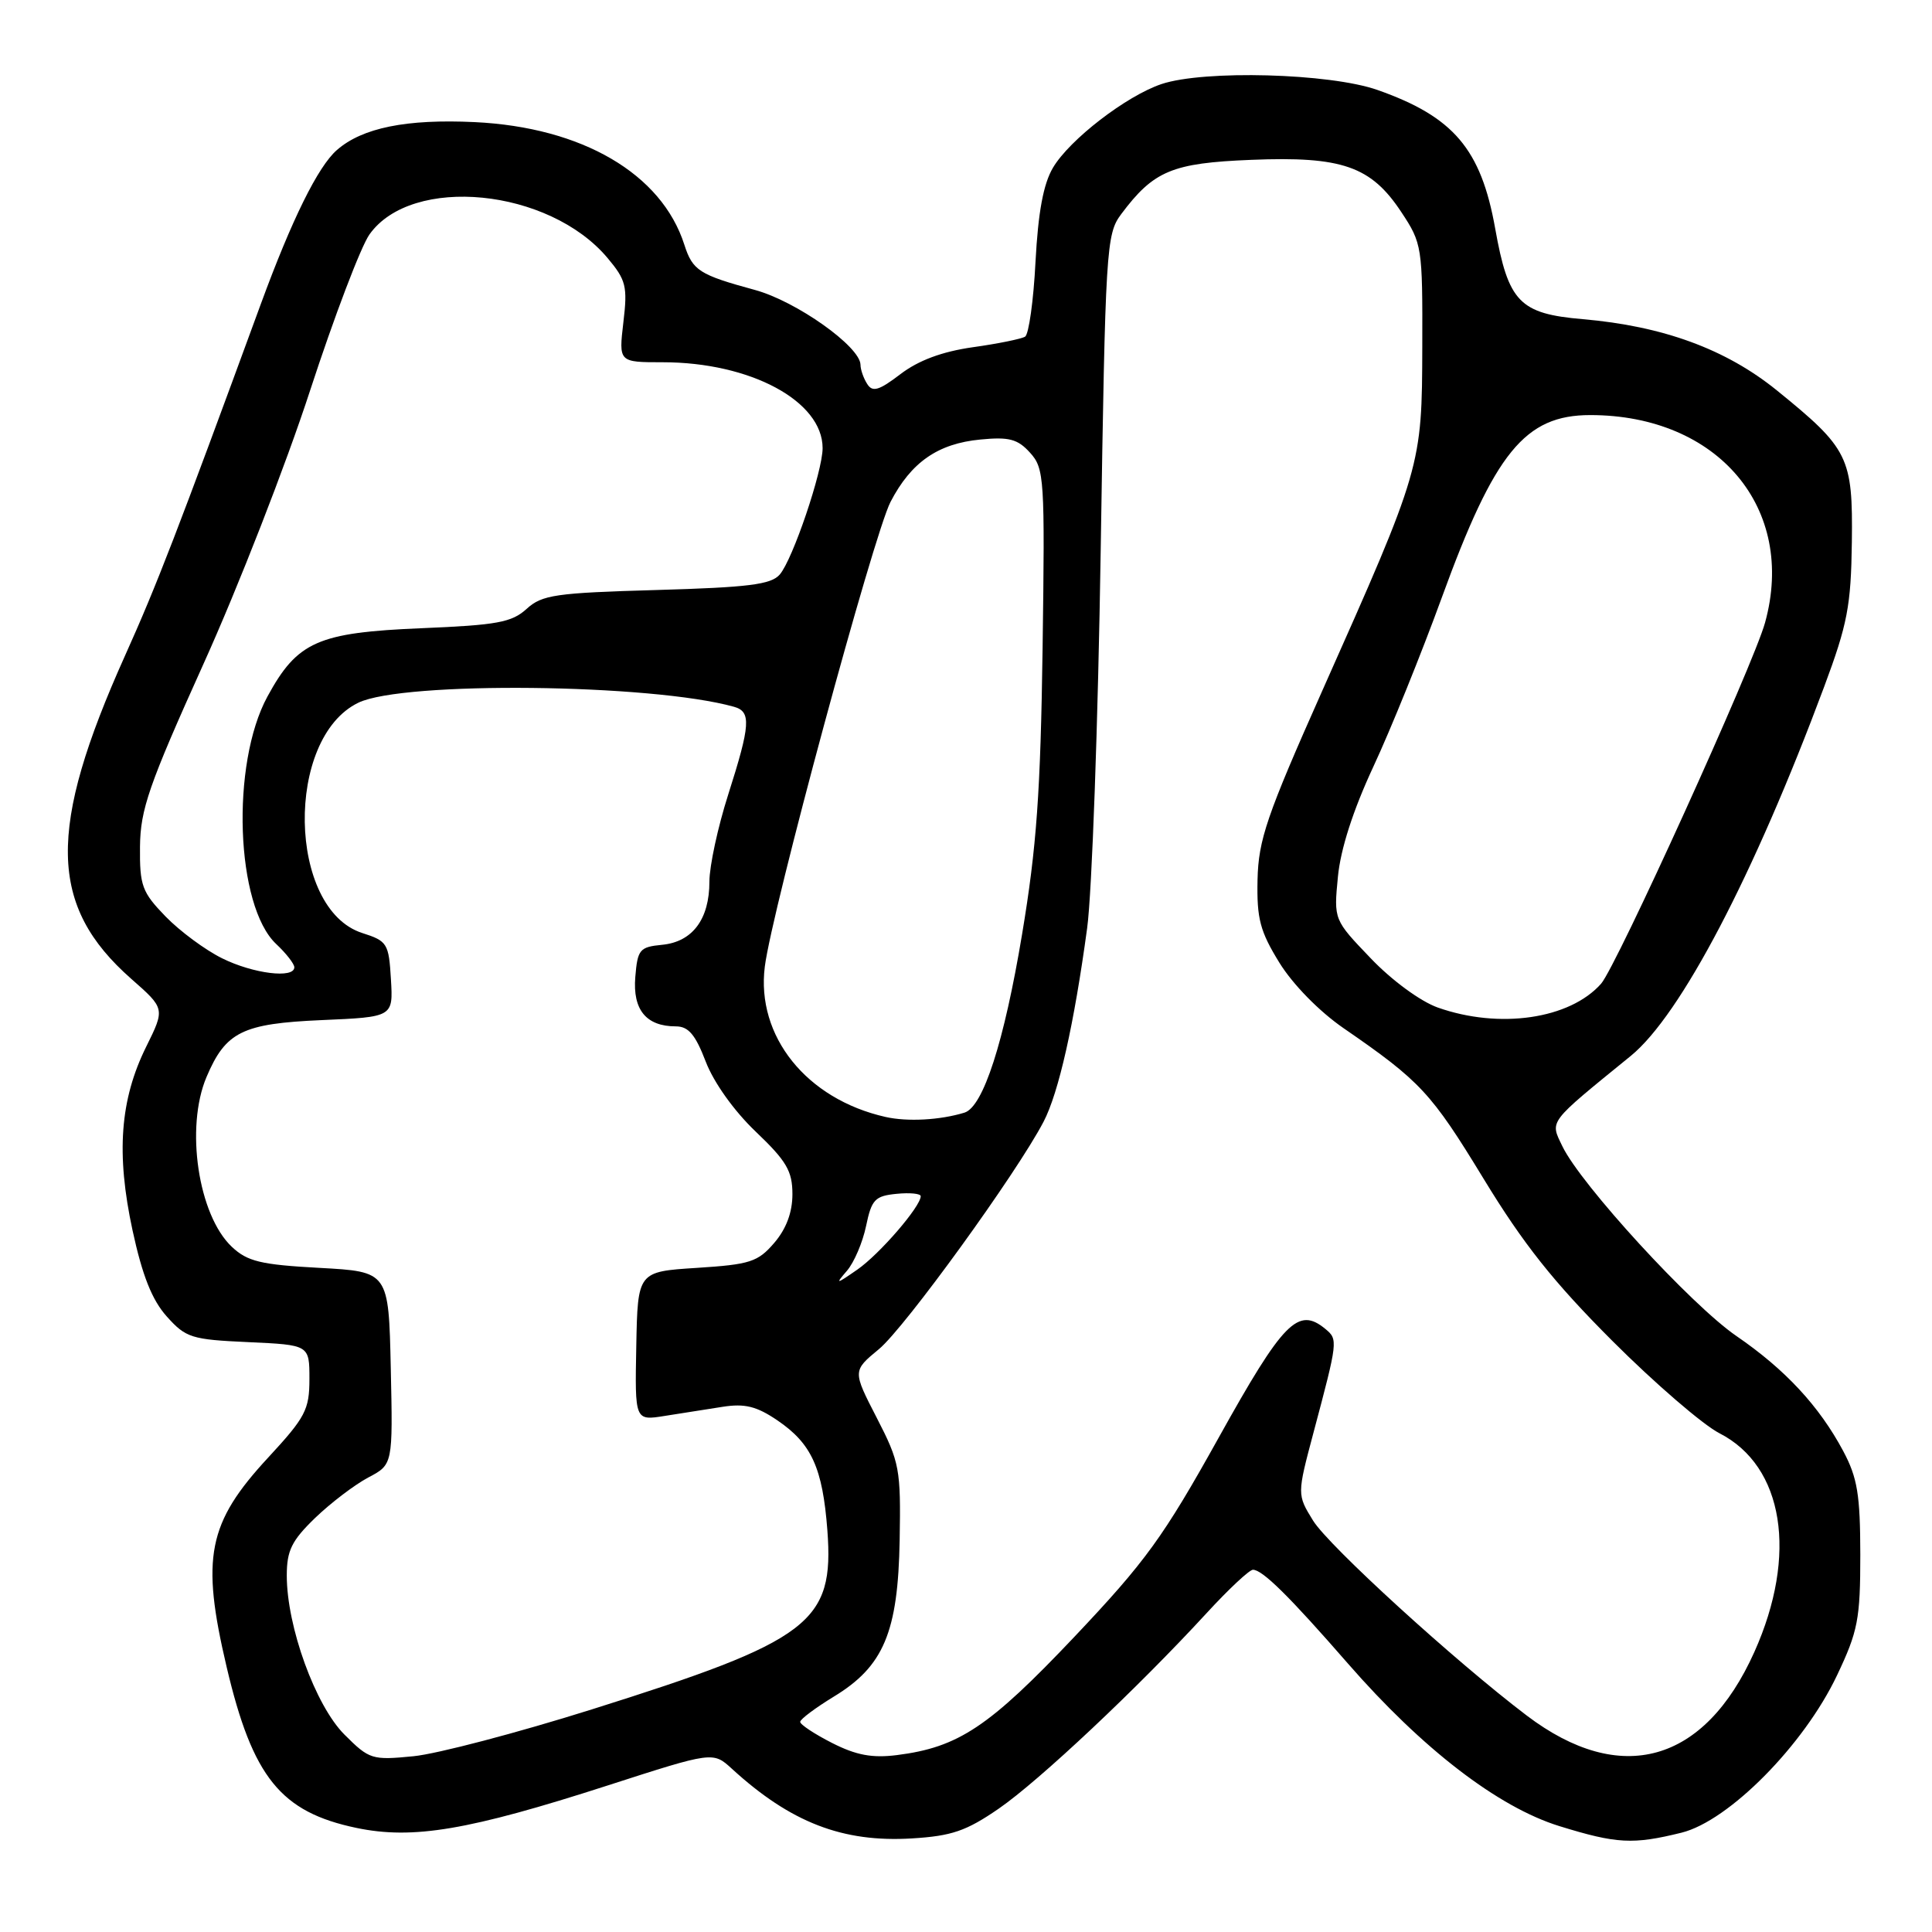 <?xml version="1.0" encoding="UTF-8" standalone="no"?>
<!DOCTYPE svg PUBLIC "-//W3C//DTD SVG 1.1//EN" "http://www.w3.org/Graphics/SVG/1.1/DTD/svg11.dtd" >
<svg xmlns="http://www.w3.org/2000/svg" xmlns:xlink="http://www.w3.org/1999/xlink" version="1.1" viewBox="0 0 256 256">
 <g >
 <path fill="currentColor"
d=" M 132.33 239.66 C 137.70 235.96 150.75 223.68 159.88 213.75 C 162.78 210.59 165.55 208.00 166.02 208.00 C 167.28 208.00 170.81 211.48 178.60 220.42 C 188.47 231.74 198.51 239.46 206.63 241.97 C 214.23 244.32 216.38 244.43 222.81 242.84 C 229.09 241.28 239.03 231.23 243.41 222.00 C 246.19 216.15 246.50 214.55 246.50 206.00 C 246.49 198.06 246.12 195.81 244.24 192.28 C 241.06 186.32 236.54 181.45 230.07 177.02 C 224.11 172.93 209.46 156.96 207.02 151.88 C 205.38 148.45 205.00 148.94 216.09 139.91 C 222.70 134.51 232.37 116.06 241.71 91.00 C 244.80 82.71 245.27 80.27 245.38 71.83 C 245.52 60.57 244.97 59.45 235.42 51.71 C 228.68 46.26 220.36 43.21 209.71 42.29 C 201.34 41.57 199.86 40.03 198.12 30.28 C 196.24 19.74 192.60 15.47 182.52 11.92 C 176.20 9.70 159.54 9.25 153.90 11.14 C 149.24 12.71 141.72 18.50 139.52 22.23 C 138.25 24.38 137.56 28.12 137.21 34.68 C 136.95 39.83 136.32 44.30 135.83 44.61 C 135.33 44.91 132.21 45.55 128.90 46.01 C 124.83 46.59 121.71 47.75 119.32 49.57 C 116.47 51.75 115.61 52.00 114.91 50.88 C 114.42 50.12 114.02 48.97 114.02 48.33 C 113.98 45.92 105.51 39.91 100.03 38.42 C 92.65 36.41 91.78 35.85 90.68 32.43 C 87.67 23.02 77.13 16.86 62.89 16.18 C 53.86 15.75 48.01 16.93 44.64 19.88 C 42.14 22.06 38.68 29.06 34.58 40.23 C 23.45 70.59 20.78 77.51 16.57 86.87 C 6.24 109.87 6.43 120.05 17.39 129.70 C 21.87 133.64 21.87 133.64 19.38 138.68 C 15.90 145.70 15.37 152.86 17.56 163.02 C 18.86 169.02 20.14 172.25 22.09 174.43 C 24.63 177.27 25.36 177.50 32.91 177.84 C 41.00 178.21 41.00 178.21 41.00 182.72 C 41.00 186.80 40.47 187.80 35.54 193.13 C 27.52 201.79 26.61 206.36 30.03 220.88 C 33.47 235.50 37.19 240.11 47.24 242.21 C 54.72 243.77 62.09 242.53 80.53 236.58 C 94.48 232.08 94.48 232.08 96.99 234.38 C 104.76 241.49 111.66 244.16 120.83 243.60 C 126.11 243.28 128.03 242.62 132.33 239.66 Z  M 45.64 229.84 C 41.79 225.99 38.00 215.53 38.00 208.78 C 38.00 205.45 38.64 204.15 41.76 201.13 C 43.84 199.13 47.00 196.73 48.79 195.78 C 52.06 194.06 52.06 194.06 51.78 181.28 C 51.50 168.50 51.50 168.50 42.33 168.00 C 34.55 167.58 32.78 167.15 30.72 165.21 C 26.26 161.01 24.53 149.41 27.36 142.72 C 29.90 136.72 32.11 135.63 42.60 135.17 C 52.10 134.76 52.10 134.76 51.80 129.76 C 51.52 125.01 51.32 124.69 48.00 123.63 C 38.12 120.45 37.74 97.81 47.49 93.11 C 53.43 90.24 86.32 90.59 97.25 93.65 C 99.56 94.29 99.45 96.01 96.49 105.29 C 95.12 109.57 94.00 114.76 94.00 116.82 C 94.00 121.80 91.76 124.80 87.74 125.19 C 84.75 125.48 84.48 125.81 84.18 129.46 C 83.82 133.81 85.63 136.00 89.56 136.00 C 91.22 136.00 92.14 137.09 93.51 140.66 C 94.57 143.43 97.25 147.19 100.14 149.95 C 104.22 153.84 105.00 155.17 105.00 158.24 C 105.00 160.65 104.18 162.84 102.59 164.69 C 100.42 167.22 99.38 167.55 92.34 168.00 C 84.50 168.50 84.50 168.50 84.31 178.37 C 84.12 188.25 84.12 188.25 88.06 187.62 C 90.23 187.28 93.69 186.74 95.75 186.41 C 98.69 185.95 100.26 186.34 103.00 188.20 C 107.54 191.28 109.00 194.50 109.63 202.76 C 110.55 215.01 107.43 217.38 78.40 226.51 C 68.55 229.61 57.93 232.40 54.79 232.71 C 49.29 233.25 48.94 233.14 45.64 229.84 Z  M 110.25 230.95 C 107.91 229.76 106.01 228.50 106.03 228.15 C 106.05 227.79 108.05 226.30 110.47 224.82 C 117.09 220.81 119.00 216.27 119.21 204.05 C 119.37 194.64 119.21 193.76 116.18 187.88 C 112.97 181.65 112.97 181.65 116.46 178.77 C 119.88 175.95 134.73 155.44 138.28 148.63 C 140.28 144.80 142.33 135.69 144.05 123.00 C 144.69 118.33 145.50 95.74 145.85 72.82 C 146.47 32.82 146.58 31.03 148.56 28.38 C 152.87 22.62 155.31 21.60 165.80 21.18 C 177.84 20.69 181.67 22.03 185.68 28.10 C 188.43 32.25 188.50 32.69 188.46 45.93 C 188.42 61.80 188.37 61.97 175.22 91.50 C 167.83 108.10 166.75 111.27 166.63 116.58 C 166.52 121.74 166.96 123.40 169.53 127.57 C 171.32 130.46 174.81 134.02 178.03 136.24 C 188.22 143.26 189.64 144.79 196.56 156.15 C 201.84 164.83 205.87 169.90 213.67 177.70 C 219.28 183.31 225.66 188.80 227.83 189.91 C 236.37 194.27 238.24 206.02 232.46 218.90 C 225.84 233.65 214.73 236.75 202.29 227.31 C 192.76 220.08 176.08 204.86 173.99 201.49 C 171.86 198.03 171.86 198.03 174.06 189.77 C 177.28 177.68 177.30 177.49 175.64 176.11 C 172.01 173.10 170.07 175.06 161.48 190.50 C 154.15 203.67 151.82 206.89 142.34 216.91 C 131.05 228.83 127.00 231.53 118.84 232.56 C 115.58 232.97 113.45 232.58 110.25 230.95 Z  M 112.22 168.39 C 113.17 167.29 114.31 164.62 114.76 162.45 C 115.49 158.94 115.94 158.47 118.79 158.19 C 120.56 158.01 122.00 158.16 122.00 158.50 C 122.00 159.87 116.54 166.19 113.60 168.23 C 110.76 170.20 110.65 170.21 112.22 168.39 Z  M 117.33 148.00 C 106.87 145.64 100.18 137.31 101.34 128.09 C 102.27 120.62 115.75 70.85 118.00 66.50 C 120.74 61.23 124.28 58.78 129.90 58.24 C 133.71 57.87 134.85 58.17 136.49 59.99 C 138.38 62.07 138.46 63.39 138.15 85.84 C 137.88 104.97 137.36 112.24 135.43 123.80 C 133.06 138.04 130.28 146.66 127.80 147.43 C 124.58 148.42 120.24 148.66 117.33 148.00 Z  M 190.50 133.50 C 188.21 132.68 184.41 129.90 181.62 126.97 C 176.73 121.87 176.73 121.87 177.28 116.18 C 177.63 112.51 179.29 107.36 181.97 101.60 C 184.26 96.70 188.34 86.61 191.05 79.17 C 198.05 59.93 202.07 55.00 210.72 55.00 C 227.65 55.00 238.06 67.36 233.88 82.50 C 232.36 88.04 214.17 128.08 212.15 130.35 C 207.99 135.04 198.68 136.39 190.50 133.50 Z  M 29.43 126.98 C 27.20 125.88 23.82 123.38 21.93 121.43 C 18.82 118.22 18.50 117.36 18.55 112.19 C 18.60 107.26 19.71 104.04 26.95 88.00 C 31.55 77.83 37.91 61.51 41.09 51.74 C 44.28 41.97 47.82 32.66 48.96 31.06 C 54.58 23.16 72.73 24.95 80.49 34.17 C 82.96 37.11 83.17 37.94 82.60 42.71 C 81.98 48.00 81.98 48.00 87.81 48.00 C 99.43 48.00 109.00 53.14 109.00 59.38 C 109.00 62.46 105.04 74.14 103.32 76.13 C 102.17 77.46 99.17 77.83 86.98 78.18 C 73.60 78.56 71.82 78.82 69.78 80.68 C 67.82 82.47 65.85 82.83 55.89 83.24 C 42.11 83.81 39.40 85.01 35.44 92.29 C 30.56 101.25 31.23 120.05 36.60 125.09 C 37.92 126.33 39.00 127.72 39.00 128.17 C 39.00 129.70 33.54 129.02 29.43 126.98 Z "/>
</g>
</svg>